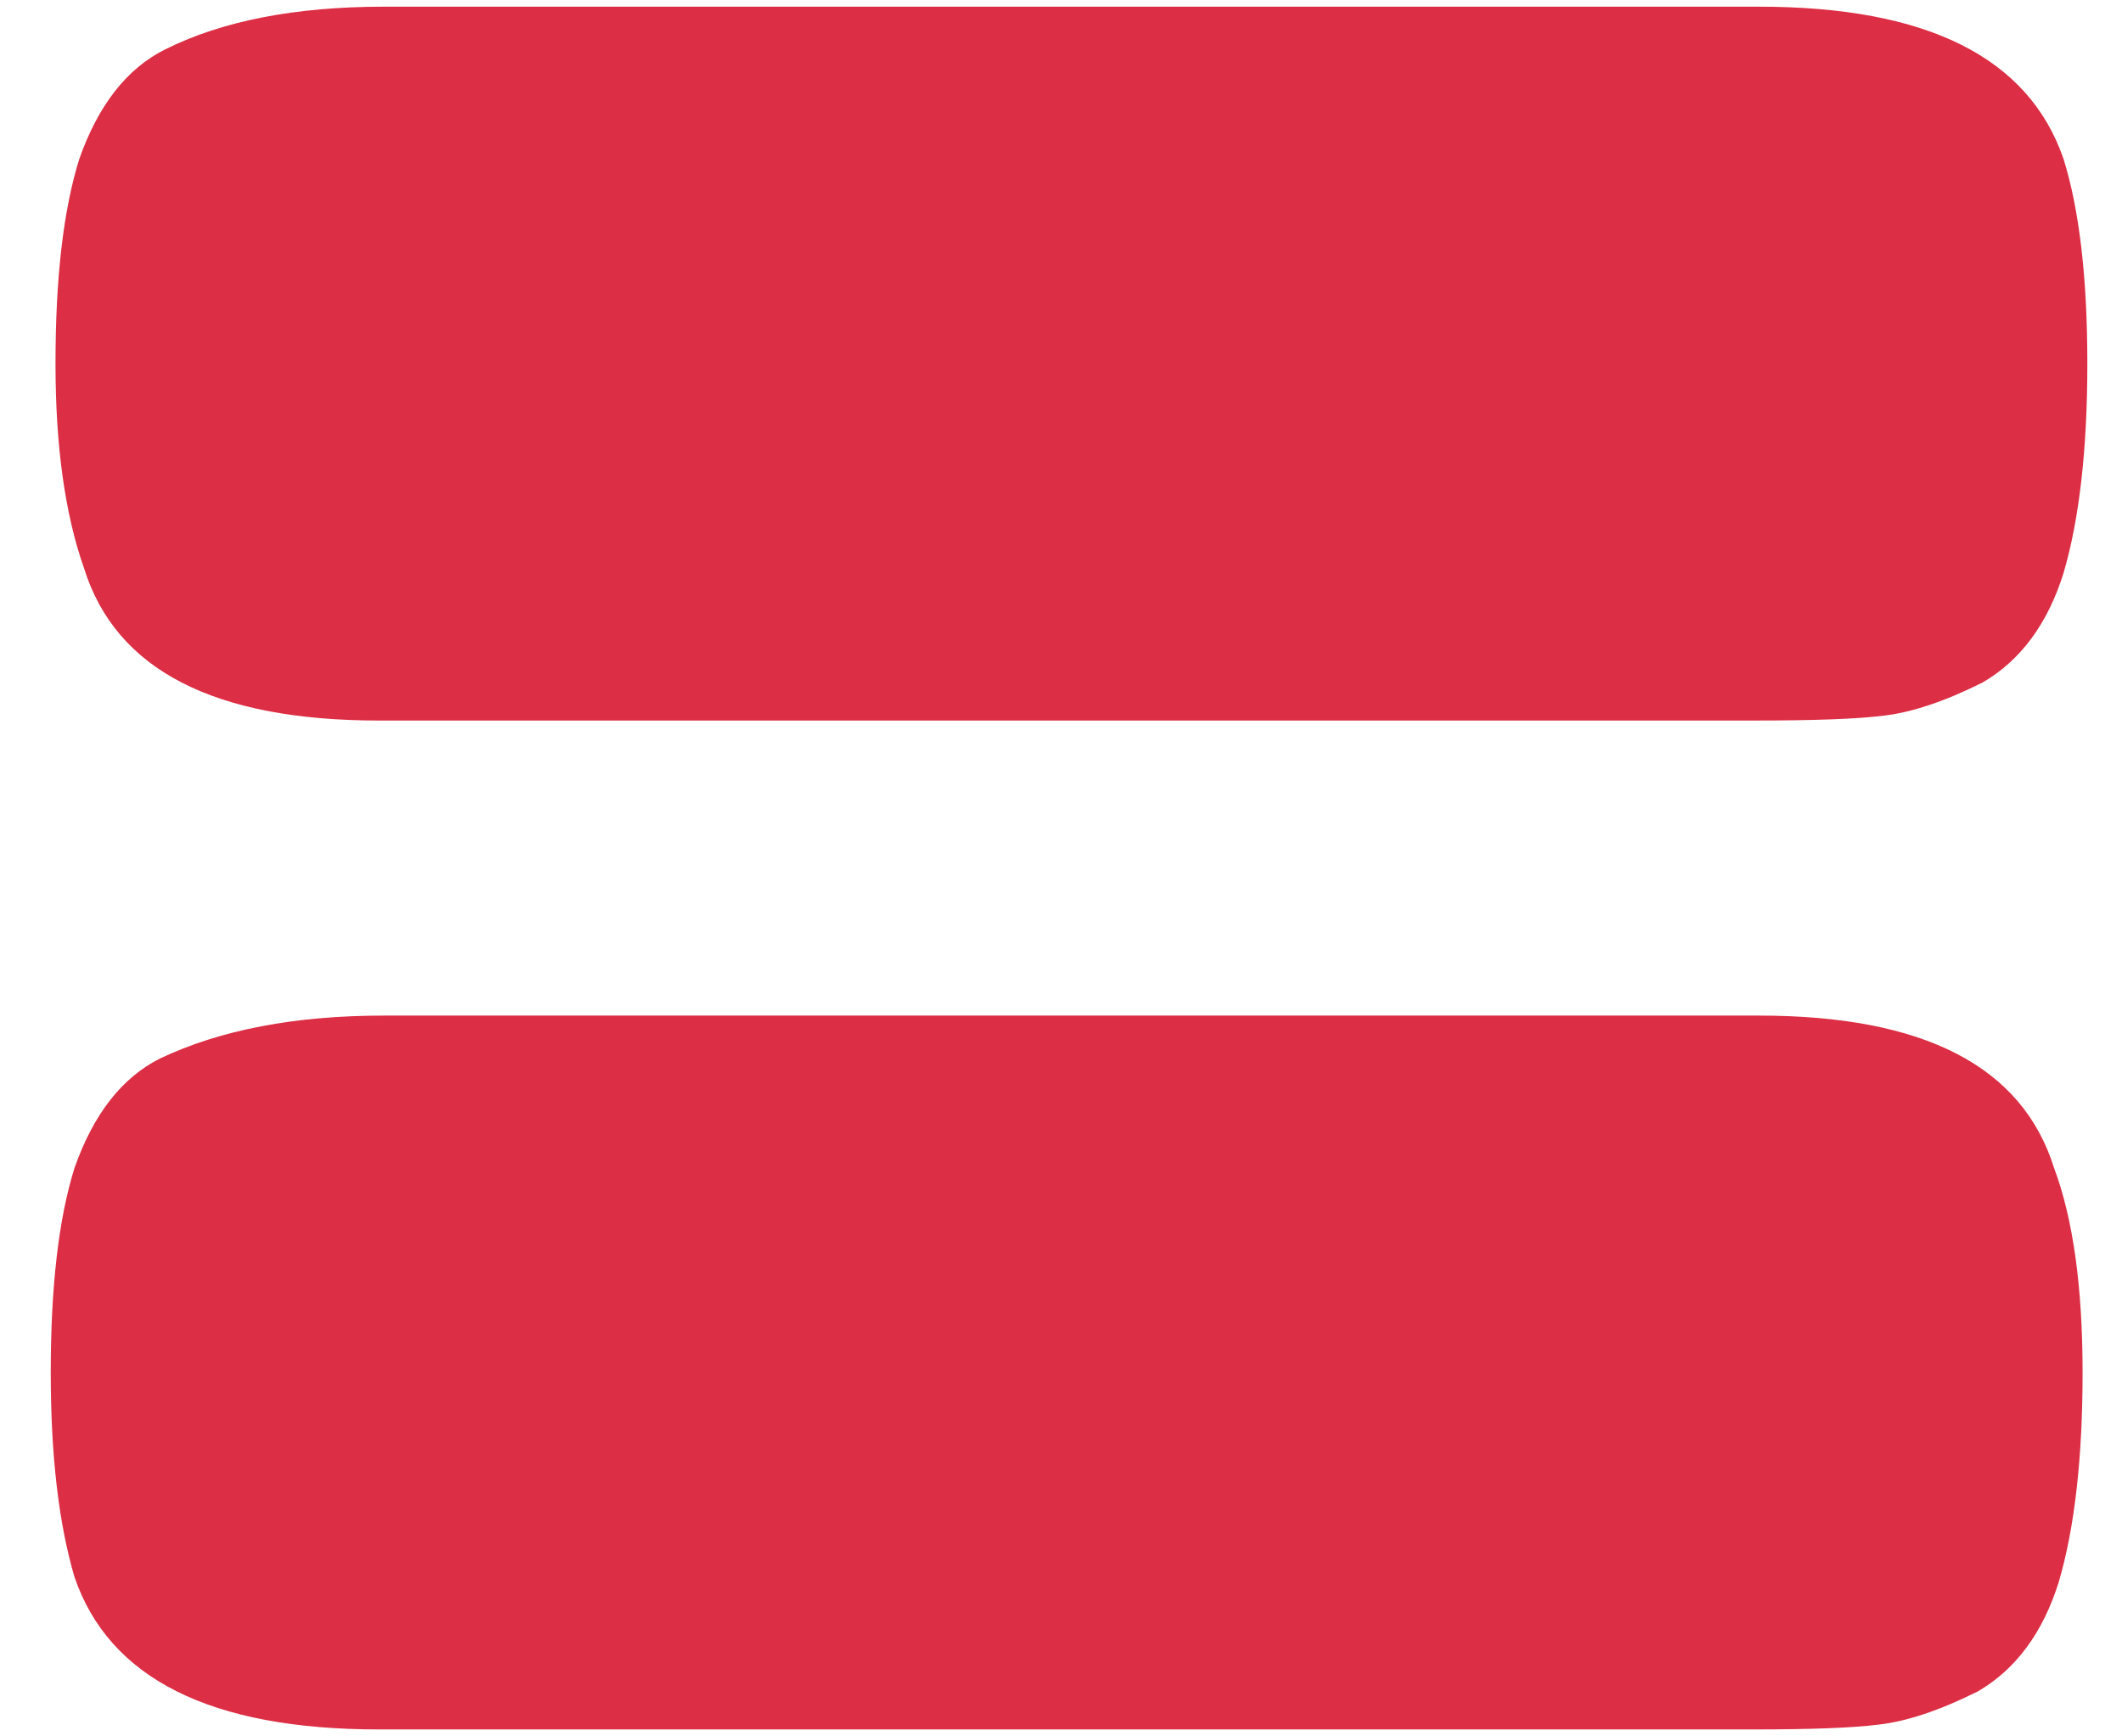 <svg width="33" height="27" viewBox="0 0 33 27" fill="none" xmlns="http://www.w3.org/2000/svg">
<path d="M27.281 11.204H5.895C3.329 11.204 1.8 10.415 1.307 8.836C1.011 7.997 0.863 6.937 0.863 5.654C0.863 4.322 0.986 3.261 1.233 2.472C1.529 1.633 1.973 1.066 2.565 0.77C3.453 0.326 4.587 0.104 5.969 0.104H27.355C29.969 0.104 31.548 0.893 32.091 2.472C32.337 3.261 32.461 4.322 32.461 5.654C32.461 6.986 32.337 8.071 32.091 8.91C31.844 9.699 31.425 10.267 30.833 10.612C30.241 10.908 29.723 11.081 29.279 11.13C28.884 11.179 28.218 11.204 27.281 11.204ZM27.281 26.892H5.895C3.28 26.892 1.701 26.103 1.159 24.524C0.912 23.685 0.789 22.625 0.789 21.342C0.789 20.01 0.912 18.949 1.159 18.16C1.455 17.321 1.899 16.754 2.491 16.458C3.428 16.014 4.587 15.792 5.969 15.792H27.355C29.92 15.792 31.449 16.581 31.943 18.16C32.239 18.949 32.387 20.01 32.387 21.342C32.387 22.674 32.263 23.759 32.017 24.598C31.77 25.387 31.351 25.955 30.759 26.3C30.167 26.596 29.649 26.769 29.205 26.818C28.81 26.867 28.169 26.892 27.281 26.892Z" fill="#DC2E44"/>
</svg>
